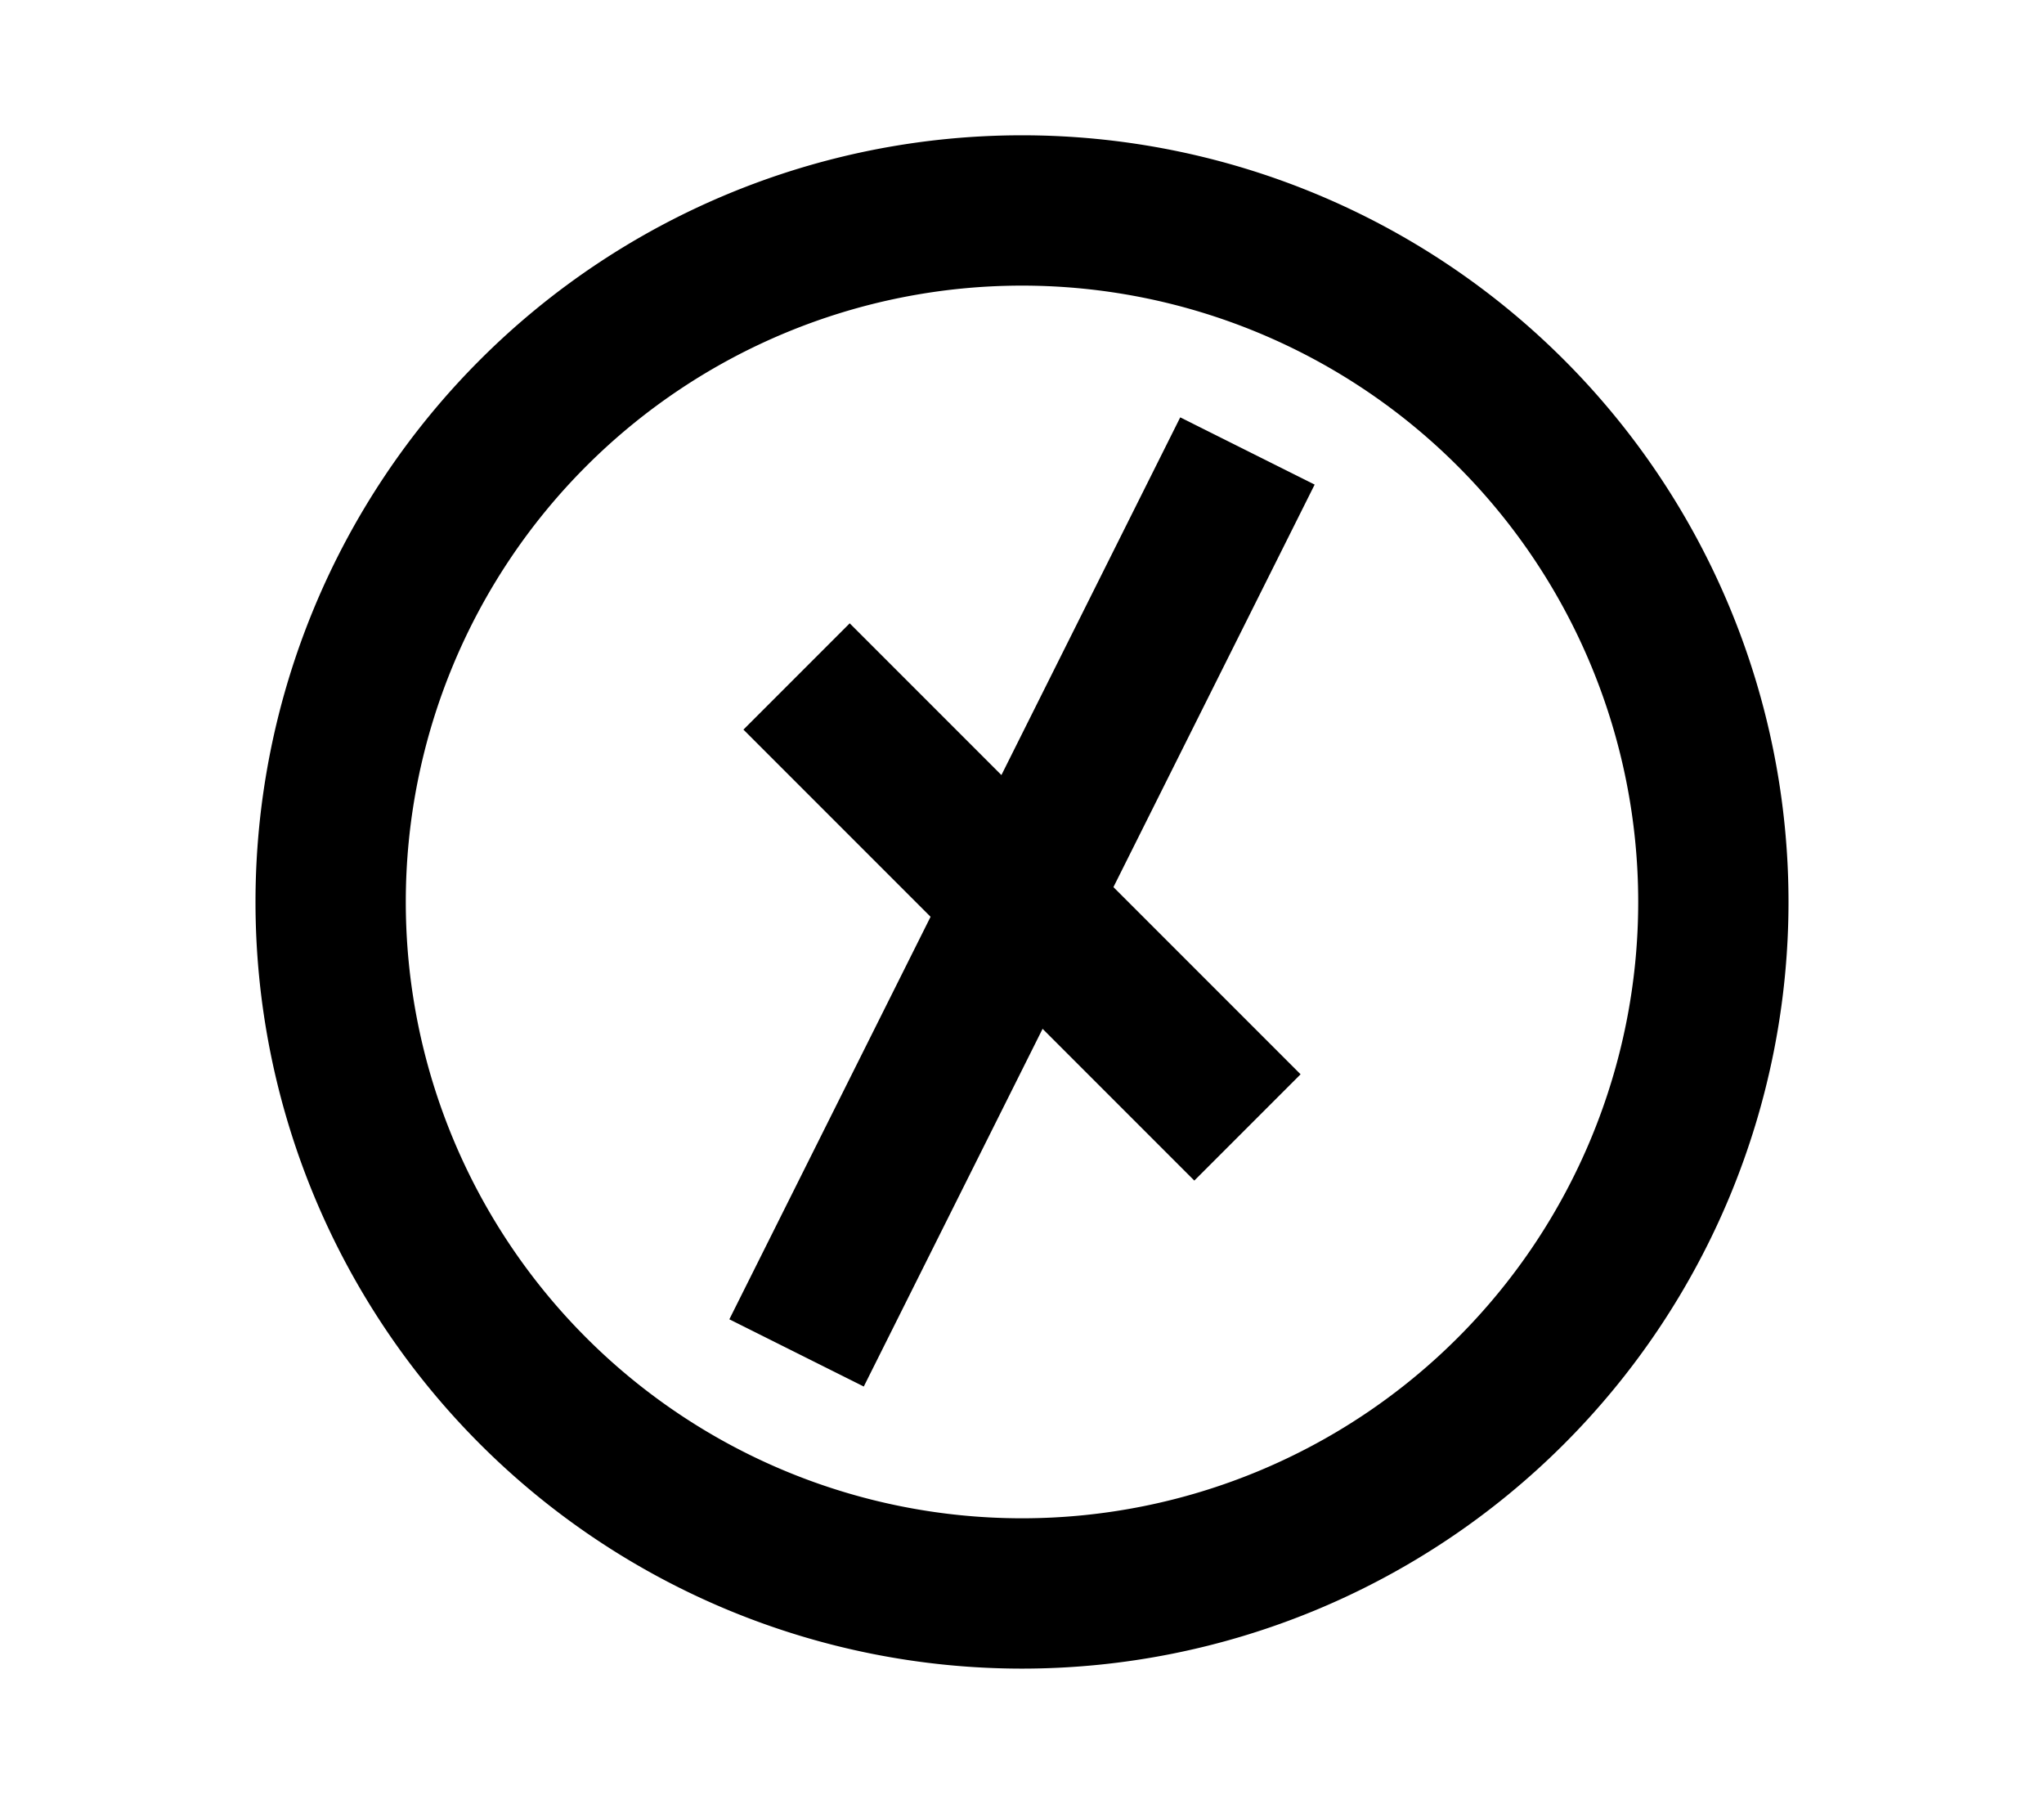 <?xml version="1.0" encoding="UTF-8"?>
<svg width="136mm" height="120mm" version="1.1" viewBox="0 0 136 120" xmlns="http://www.w3.org/2000/svg">
    <g stroke="#000" stroke-width="10" fill="none">
        <g id="glyph">
            <path d="m22 60 a46 46 0 0 0 92 0 a46 46 0 0 0 -92 0"></path>
            <path d="m53 45l30 30"></path>
            <path d="m83 30l-30 60"></path>
        </g>
    </g>
</svg>
